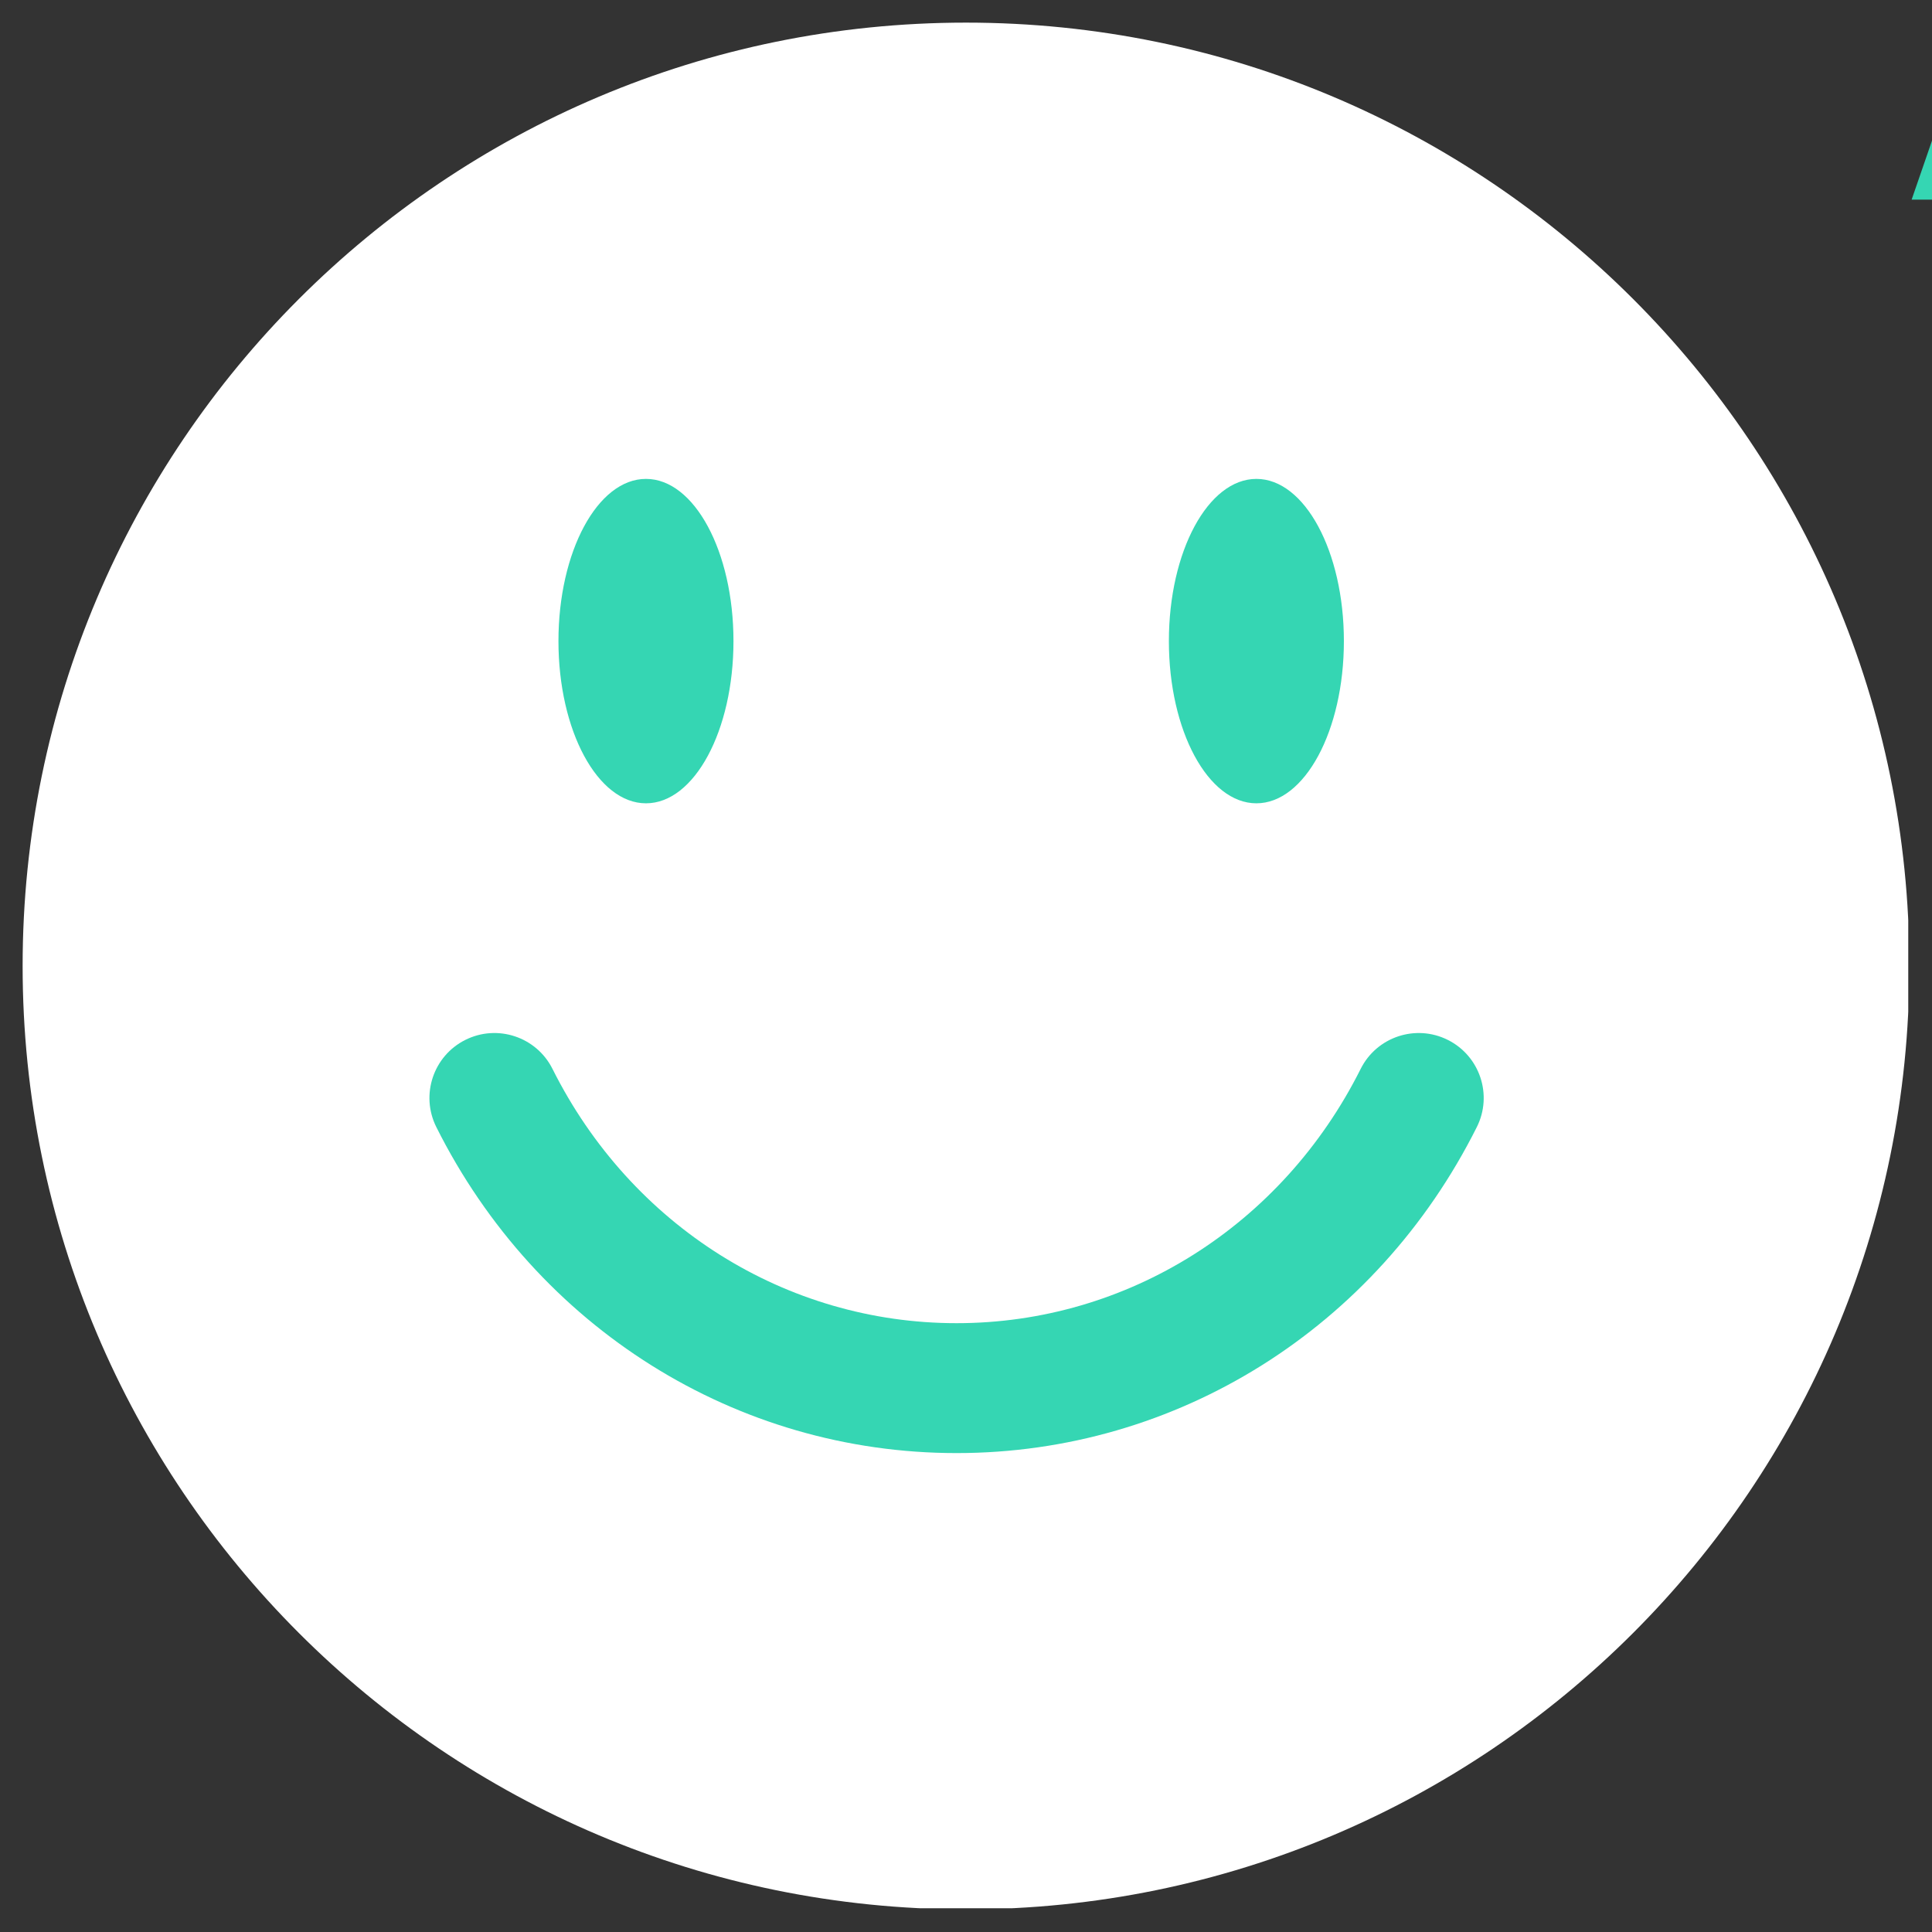 <svg xmlns="http://www.w3.org/2000/svg" xmlns:xlink="http://www.w3.org/1999/xlink" width="500" zoomAndPan="magnify" viewBox="0 0 375 375" height="500" preserveAspectRatio="xMidYMid meet" version="1.0"><rect x="0" y="0" width="375" height="375" fill="#333333" stroke="none"/><defs><g/><clipPath id="1d4fd26ed7"><path d="M 4.391 4.391 L 370.391 4.391 L 370.391 370.391 L 4.391 370.391 Z M 4.391 4.391 " clip-rule="nonzero"/></clipPath></defs><g clip-path="url(#1d4fd26ed7)"><path fill="#ffffff" d="M 4.391 187.5 C 4.391 86.371 86.371 4.391 187.5 4.391 C 288.625 4.391 370.605 86.371 370.605 187.5 C 370.605 288.625 288.625 370.605 187.5 370.605 C 86.371 370.605 4.391 288.625 4.391 187.5 " fill-opacity="1" fill-rule="nonzero"/></g><path fill="#35d6b3" d="M 185.672 282.043 C 142.934 282.043 104.242 257.797 84.691 218.766 C 81.574 212.539 84.094 204.965 90.316 201.848 C 96.543 198.727 104.117 201.246 107.238 207.473 C 122.484 237.914 152.539 256.828 185.672 256.828 C 218.801 256.828 248.855 237.914 264.105 207.473 C 267.223 201.246 274.797 198.73 281.023 201.848 C 287.25 204.965 289.77 212.539 286.648 218.766 C 267.102 257.797 228.406 282.043 185.672 282.043 " fill-opacity="1" fill-rule="nonzero"/><path fill="#35d6b3" d="M 108.395 124.438 C 108.395 107.051 116 92.953 125.383 92.953 C 134.762 92.953 142.367 107.051 142.367 124.438 C 142.367 141.824 134.762 155.922 125.383 155.922 C 116 155.922 108.395 141.824 108.395 124.438 " fill-opacity="1" fill-rule="nonzero"/><path fill="#35d6b3" d="M 226.879 124.438 C 226.879 107.051 234.48 92.953 243.863 92.953 C 253.242 92.953 260.848 107.051 260.848 124.438 C 260.848 141.824 253.242 155.922 243.863 155.922 C 234.48 155.922 226.879 141.824 226.879 124.438 " fill-opacity="1" fill-rule="nonzero"/><g fill="#35d6b3" fill-opacity="1"><g transform="translate(370.61, 38.75)"><g><path d="M 27.406 0 L 21.469 0 L 19.312 -6.578 L 8.375 -6.578 L 6.234 0 L 0.438 0 L 10.297 -28.562 L 17.547 -28.562 Z M 13.578 -22.594 L 9.906 -11.328 L 17.75 -11.328 L 14.062 -22.594 Z M 13.578 -22.594 "/></g></g></g></svg>